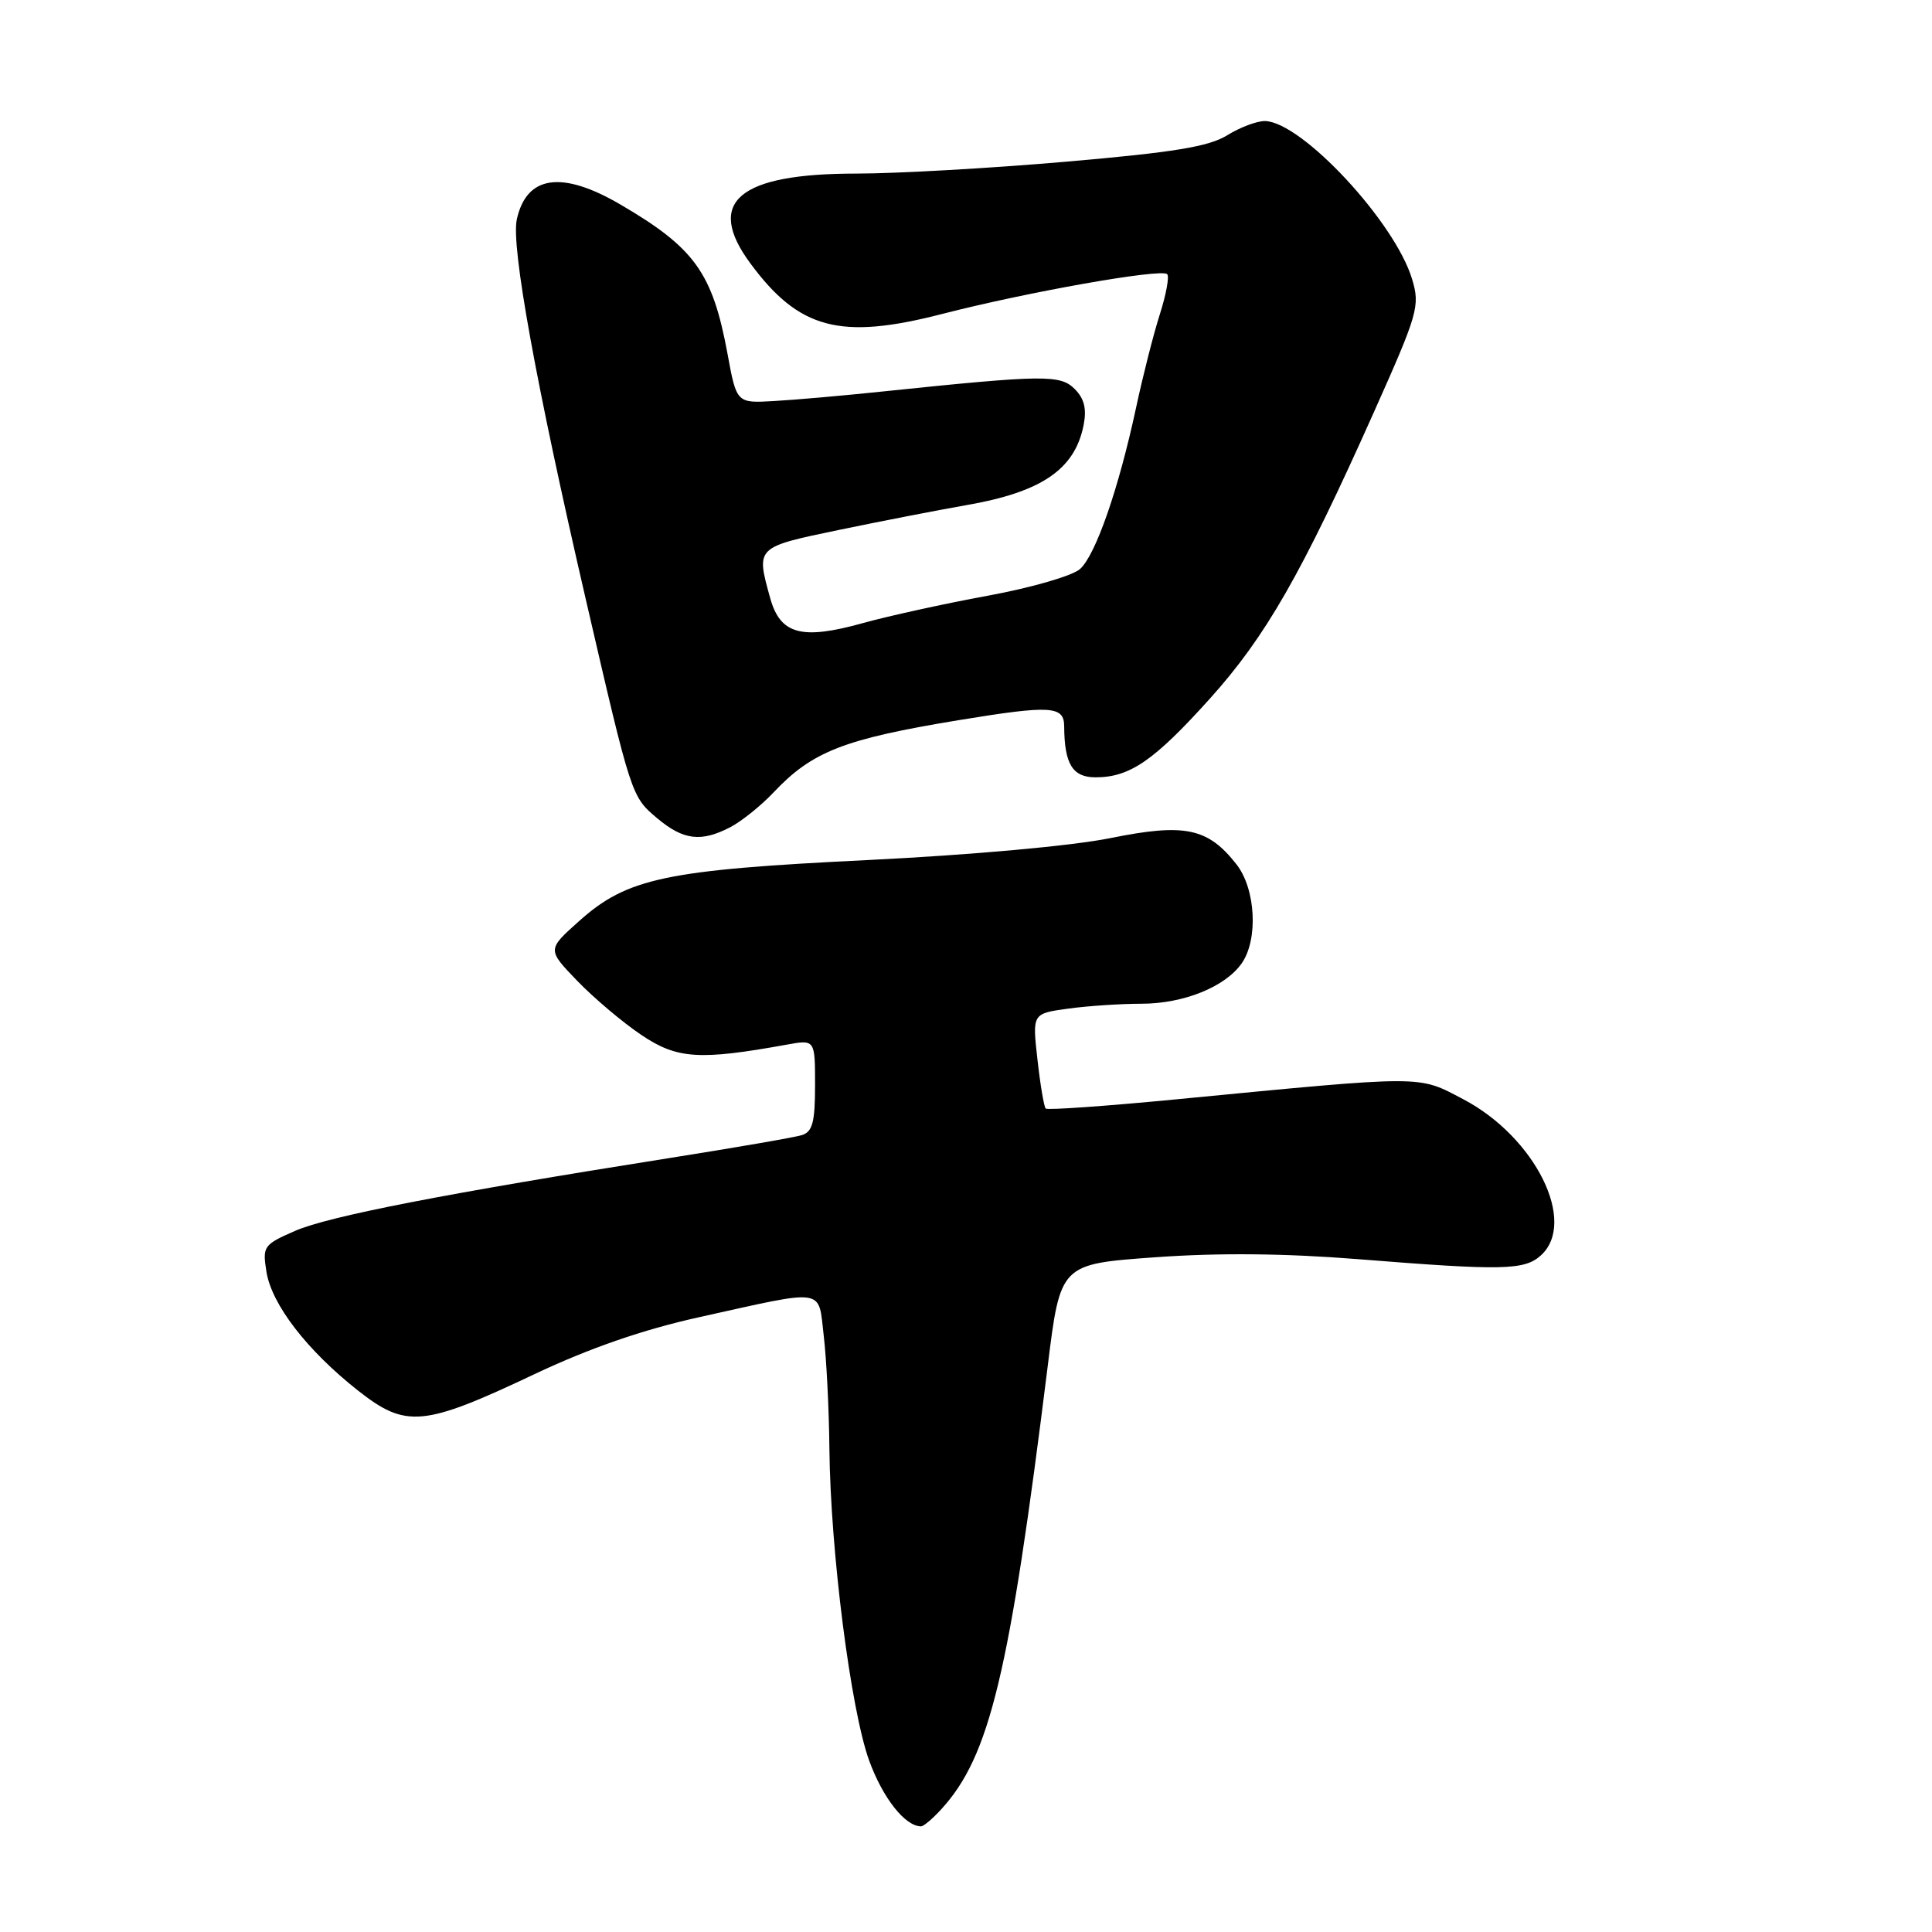 <?xml version="1.0" encoding="UTF-8" standalone="no"?>
<!DOCTYPE svg PUBLIC "-//W3C//DTD SVG 1.1//EN" "http://www.w3.org/Graphics/SVG/1.1/DTD/svg11.dtd" >
<svg xmlns="http://www.w3.org/2000/svg" xmlns:xlink="http://www.w3.org/1999/xlink" version="1.1" viewBox="0 0 256 256">
 <g >
 <path fill="currentColor"
d=" M 124.71 239.75 C 131.15 232.72 133.75 221.89 138.83 181.00 C 140.50 167.50 140.50 167.50 153.00 166.60 C 161.44 165.99 170.21 166.07 180.00 166.85 C 199.12 168.38 201.99 168.32 204.17 166.35 C 209.03 161.95 203.43 150.67 193.90 145.66 C 187.81 142.46 189.09 142.46 155.73 145.68 C 146.51 146.57 138.78 147.11 138.56 146.89 C 138.34 146.67 137.84 143.75 137.47 140.40 C 136.78 134.30 136.78 134.30 141.53 133.65 C 144.14 133.29 148.51 133.00 151.24 133.00 C 156.82 133.00 162.34 130.77 164.53 127.65 C 166.75 124.48 166.39 117.77 163.83 114.52 C 160.04 109.69 156.99 109.06 147.15 111.05 C 142.07 112.08 128.80 113.28 115.00 113.96 C 88.19 115.27 83.10 116.34 76.71 122.07 C 72.50 125.83 72.50 125.83 76.50 129.98 C 78.70 132.26 82.53 135.49 85.00 137.15 C 89.72 140.32 92.65 140.52 104.25 138.42 C 108.00 137.74 108.00 137.74 108.00 143.80 C 108.00 148.70 107.66 149.97 106.25 150.41 C 105.29 150.71 97.30 152.09 88.50 153.48 C 59.18 158.12 43.54 161.16 39.12 163.09 C 34.91 164.93 34.76 165.14 35.31 168.54 C 36.01 172.86 40.67 178.91 47.39 184.22 C 53.79 189.27 56.05 189.07 70.83 182.08 C 78.13 178.63 85.18 176.19 92.57 174.55 C 109.65 170.77 108.39 170.58 109.15 177.00 C 109.51 180.03 109.85 186.76 109.90 191.96 C 110.04 205.53 112.72 226.54 115.17 233.29 C 116.98 238.26 119.93 242.00 122.05 242.00 C 122.38 242.00 123.58 240.99 124.71 239.75 Z  M 96.80 109.59 C 98.28 108.81 100.85 106.75 102.50 105.00 C 107.62 99.57 111.83 97.93 127.00 95.43 C 139.26 93.42 141.00 93.52 141.01 96.25 C 141.04 101.25 142.12 103.00 145.17 103.00 C 149.71 103.00 152.93 100.78 160.30 92.59 C 167.72 84.35 172.48 76.03 182.04 54.63 C 187.90 41.52 188.18 40.54 187.11 36.99 C 184.85 29.43 172.49 16.15 167.62 16.04 C 166.58 16.02 164.33 16.86 162.62 17.92 C 160.18 19.43 155.55 20.19 141.32 21.42 C 131.32 22.29 118.79 23.00 113.47 23.00 C 97.84 23.00 93.41 26.74 99.42 34.89 C 105.87 43.63 111.33 45.08 124.80 41.61 C 136.18 38.68 153.88 35.55 154.66 36.33 C 154.96 36.63 154.52 39.04 153.67 41.69 C 152.83 44.33 151.42 49.88 150.54 54.00 C 148.23 64.76 145.19 73.51 143.12 75.39 C 142.13 76.29 136.68 77.87 130.92 78.93 C 125.19 79.98 117.73 81.62 114.35 82.56 C 106.21 84.83 103.39 84.07 102.05 79.24 C 100.17 72.45 100.10 72.52 111.25 70.20 C 116.89 69.03 124.41 67.57 127.96 66.95 C 137.99 65.22 142.41 62.22 143.58 56.35 C 144.01 54.18 143.68 52.82 142.40 51.54 C 140.48 49.63 138.35 49.65 117.00 51.87 C 111.78 52.42 105.27 52.99 102.55 53.14 C 97.60 53.43 97.60 53.43 96.39 46.83 C 94.41 36.15 92.05 32.85 82.21 27.10 C 74.44 22.56 69.77 23.23 68.48 29.07 C 67.70 32.62 71.02 50.89 77.64 79.50 C 83.68 105.60 83.65 105.53 87.09 108.43 C 90.56 111.34 92.91 111.62 96.80 109.59 Z "/>
</g>
</svg>